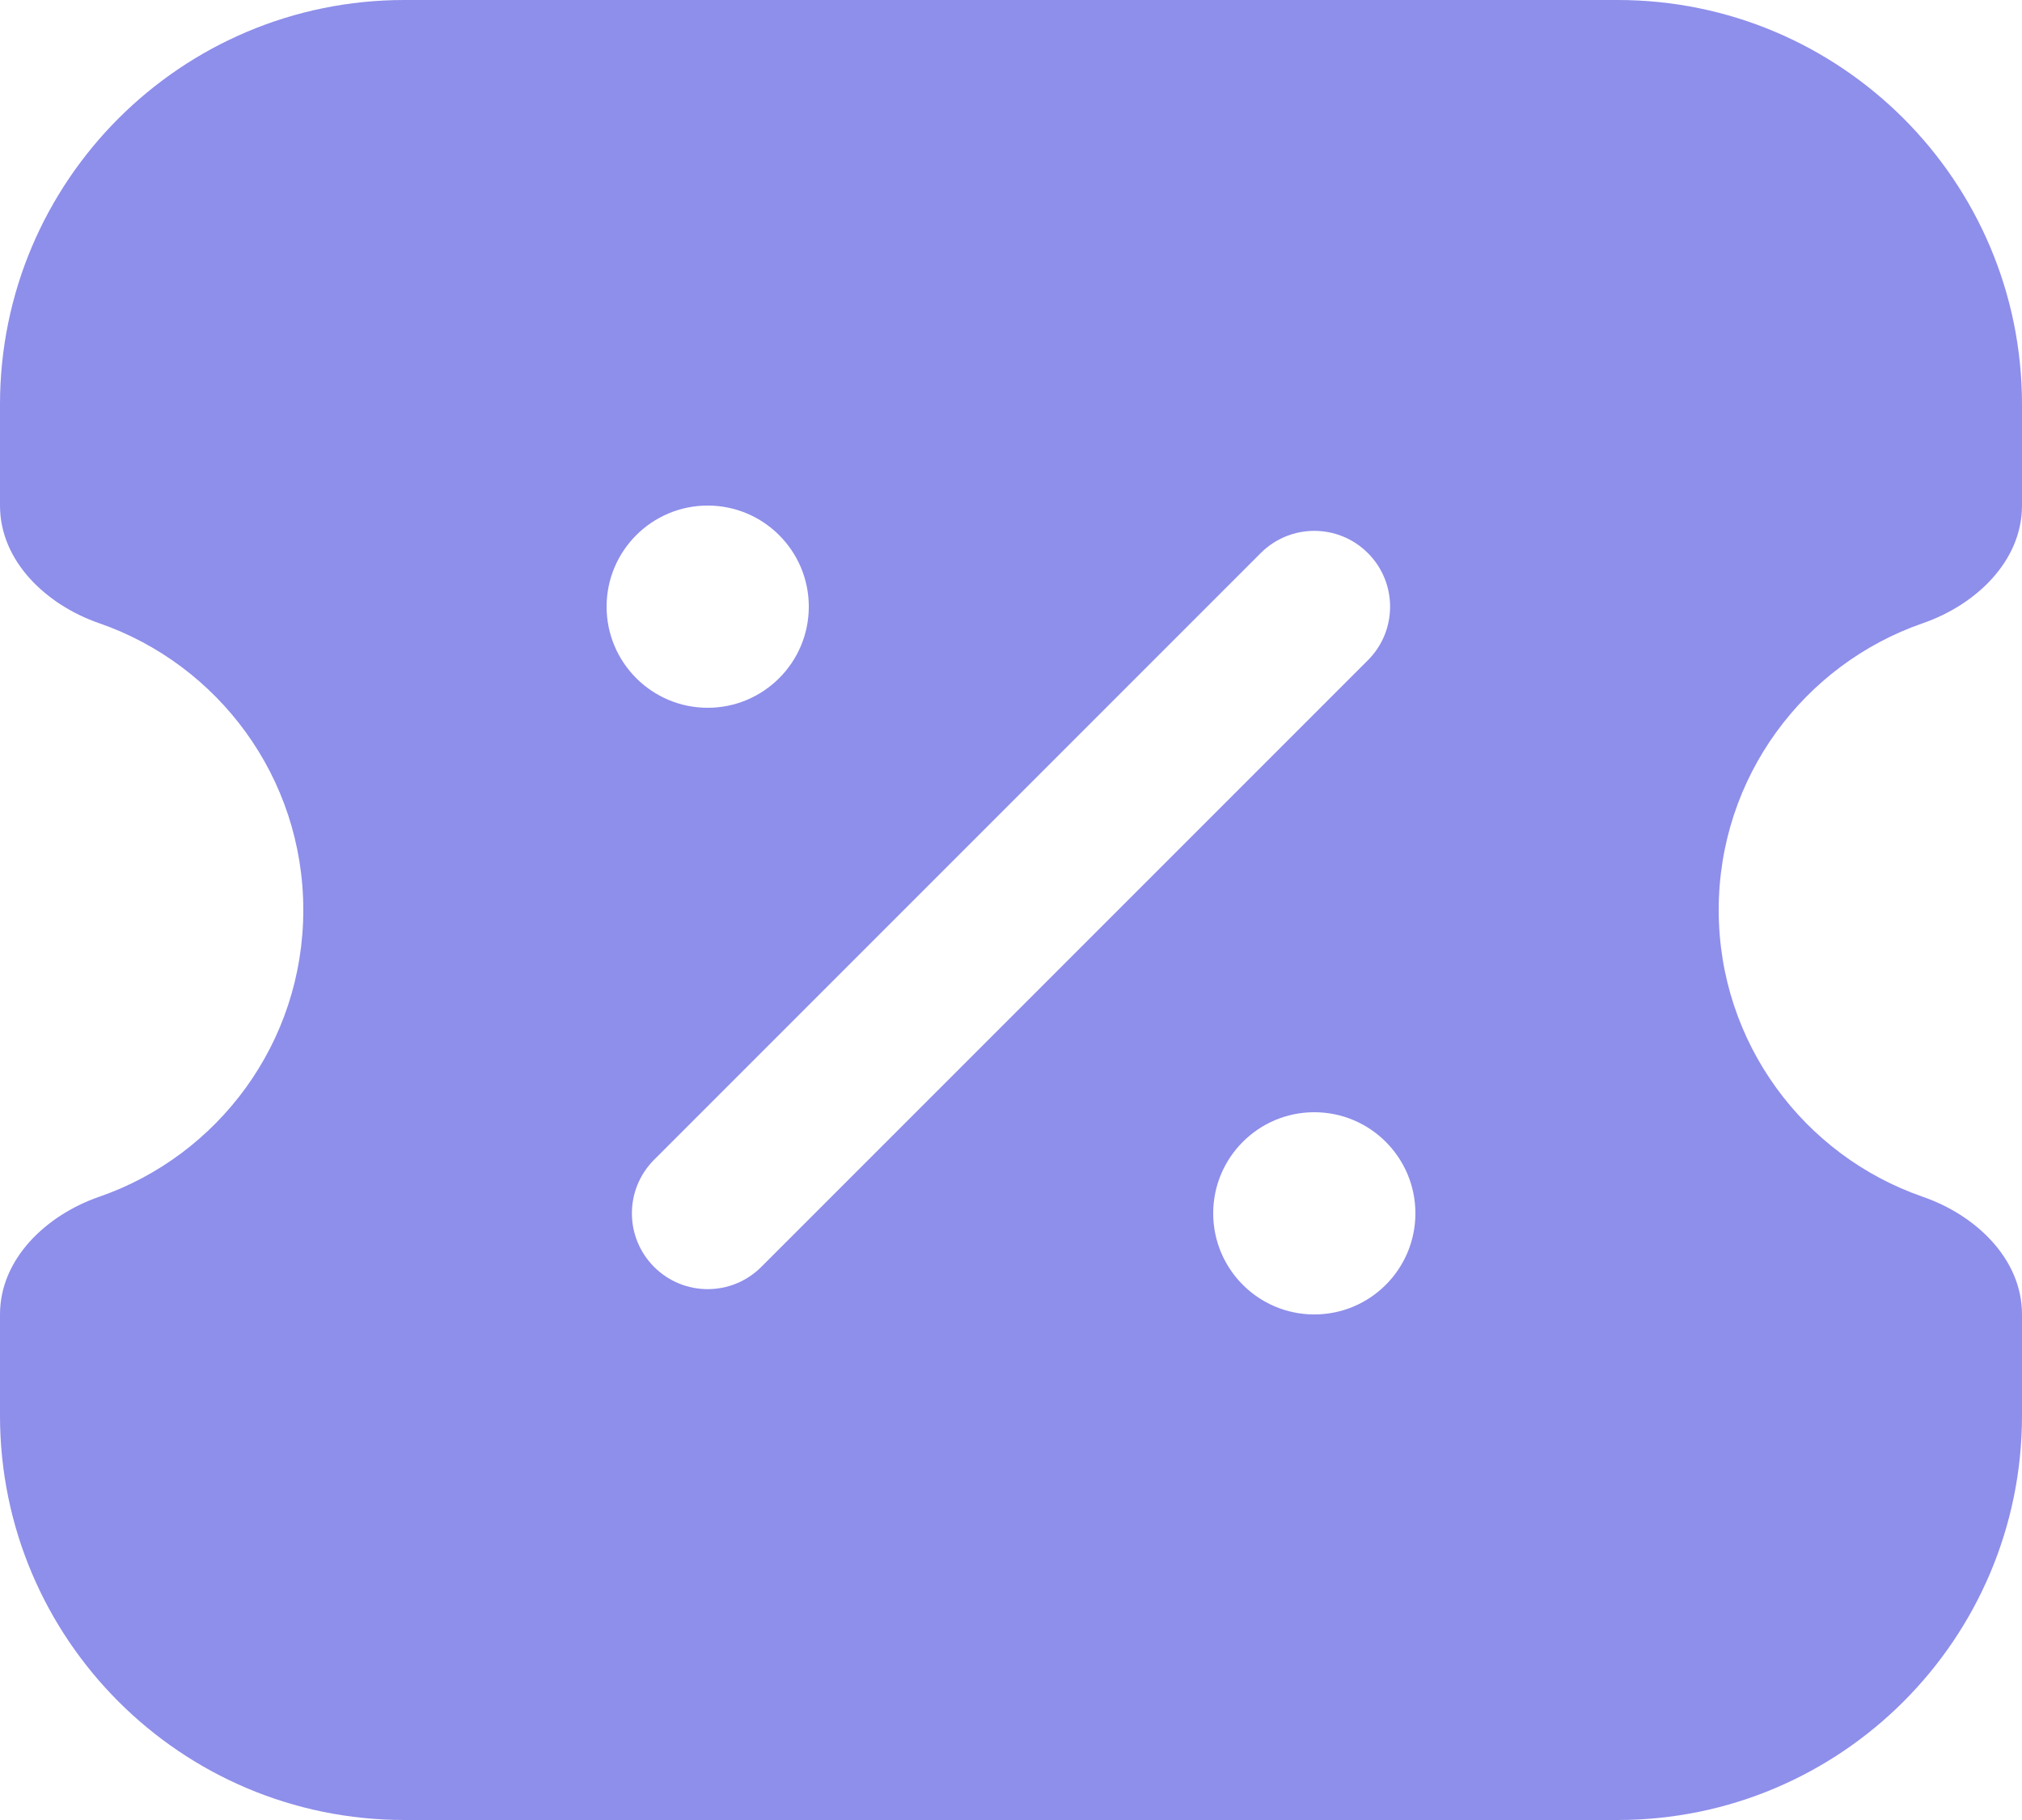 <svg width="20" height="18" viewBox="0 0 20 18" fill="none" xmlns="http://www.w3.org/2000/svg">
<path fill-rule="evenodd" clip-rule="evenodd" d="M4 18C1.791 18 0 16.209 0 14V13C0 12.448 0.46 12.016 0.982 11.836C2.157 11.429 3 10.313 3 9C3 7.687 2.157 6.571 0.982 6.164C0.46 5.984 0 5.552 0 5V4C0 1.791 1.791 0 4 0H16C18.209 0 20 1.791 20 4V5C20 5.552 19.54 5.984 19.018 6.164C17.843 6.571 17 7.687 17 9C17 10.313 17.843 11.429 19.018 11.836C19.54 12.016 20 12.448 20 13V14C20 16.209 18.209 18 16 18H4ZM7 7C7.552 7 8 6.552 8 6C8 5.448 7.552 5 7 5C6.448 5 6 5.448 6 6C6 6.552 6.448 7 7 7ZM14 12C14 12.552 13.552 13 13 13C12.448 13 12 12.552 12 12C12 11.448 12.448 11 13 11C13.552 11 14 11.448 14 12ZM13.53 6.53C13.823 6.237 13.823 5.763 13.53 5.47C13.237 5.177 12.763 5.177 12.47 5.47L6.47 11.47C6.177 11.763 6.177 12.237 6.47 12.53C6.763 12.823 7.237 12.823 7.53 12.53L13.53 6.53Z" fill="#8E8EEB"/>
</svg>
